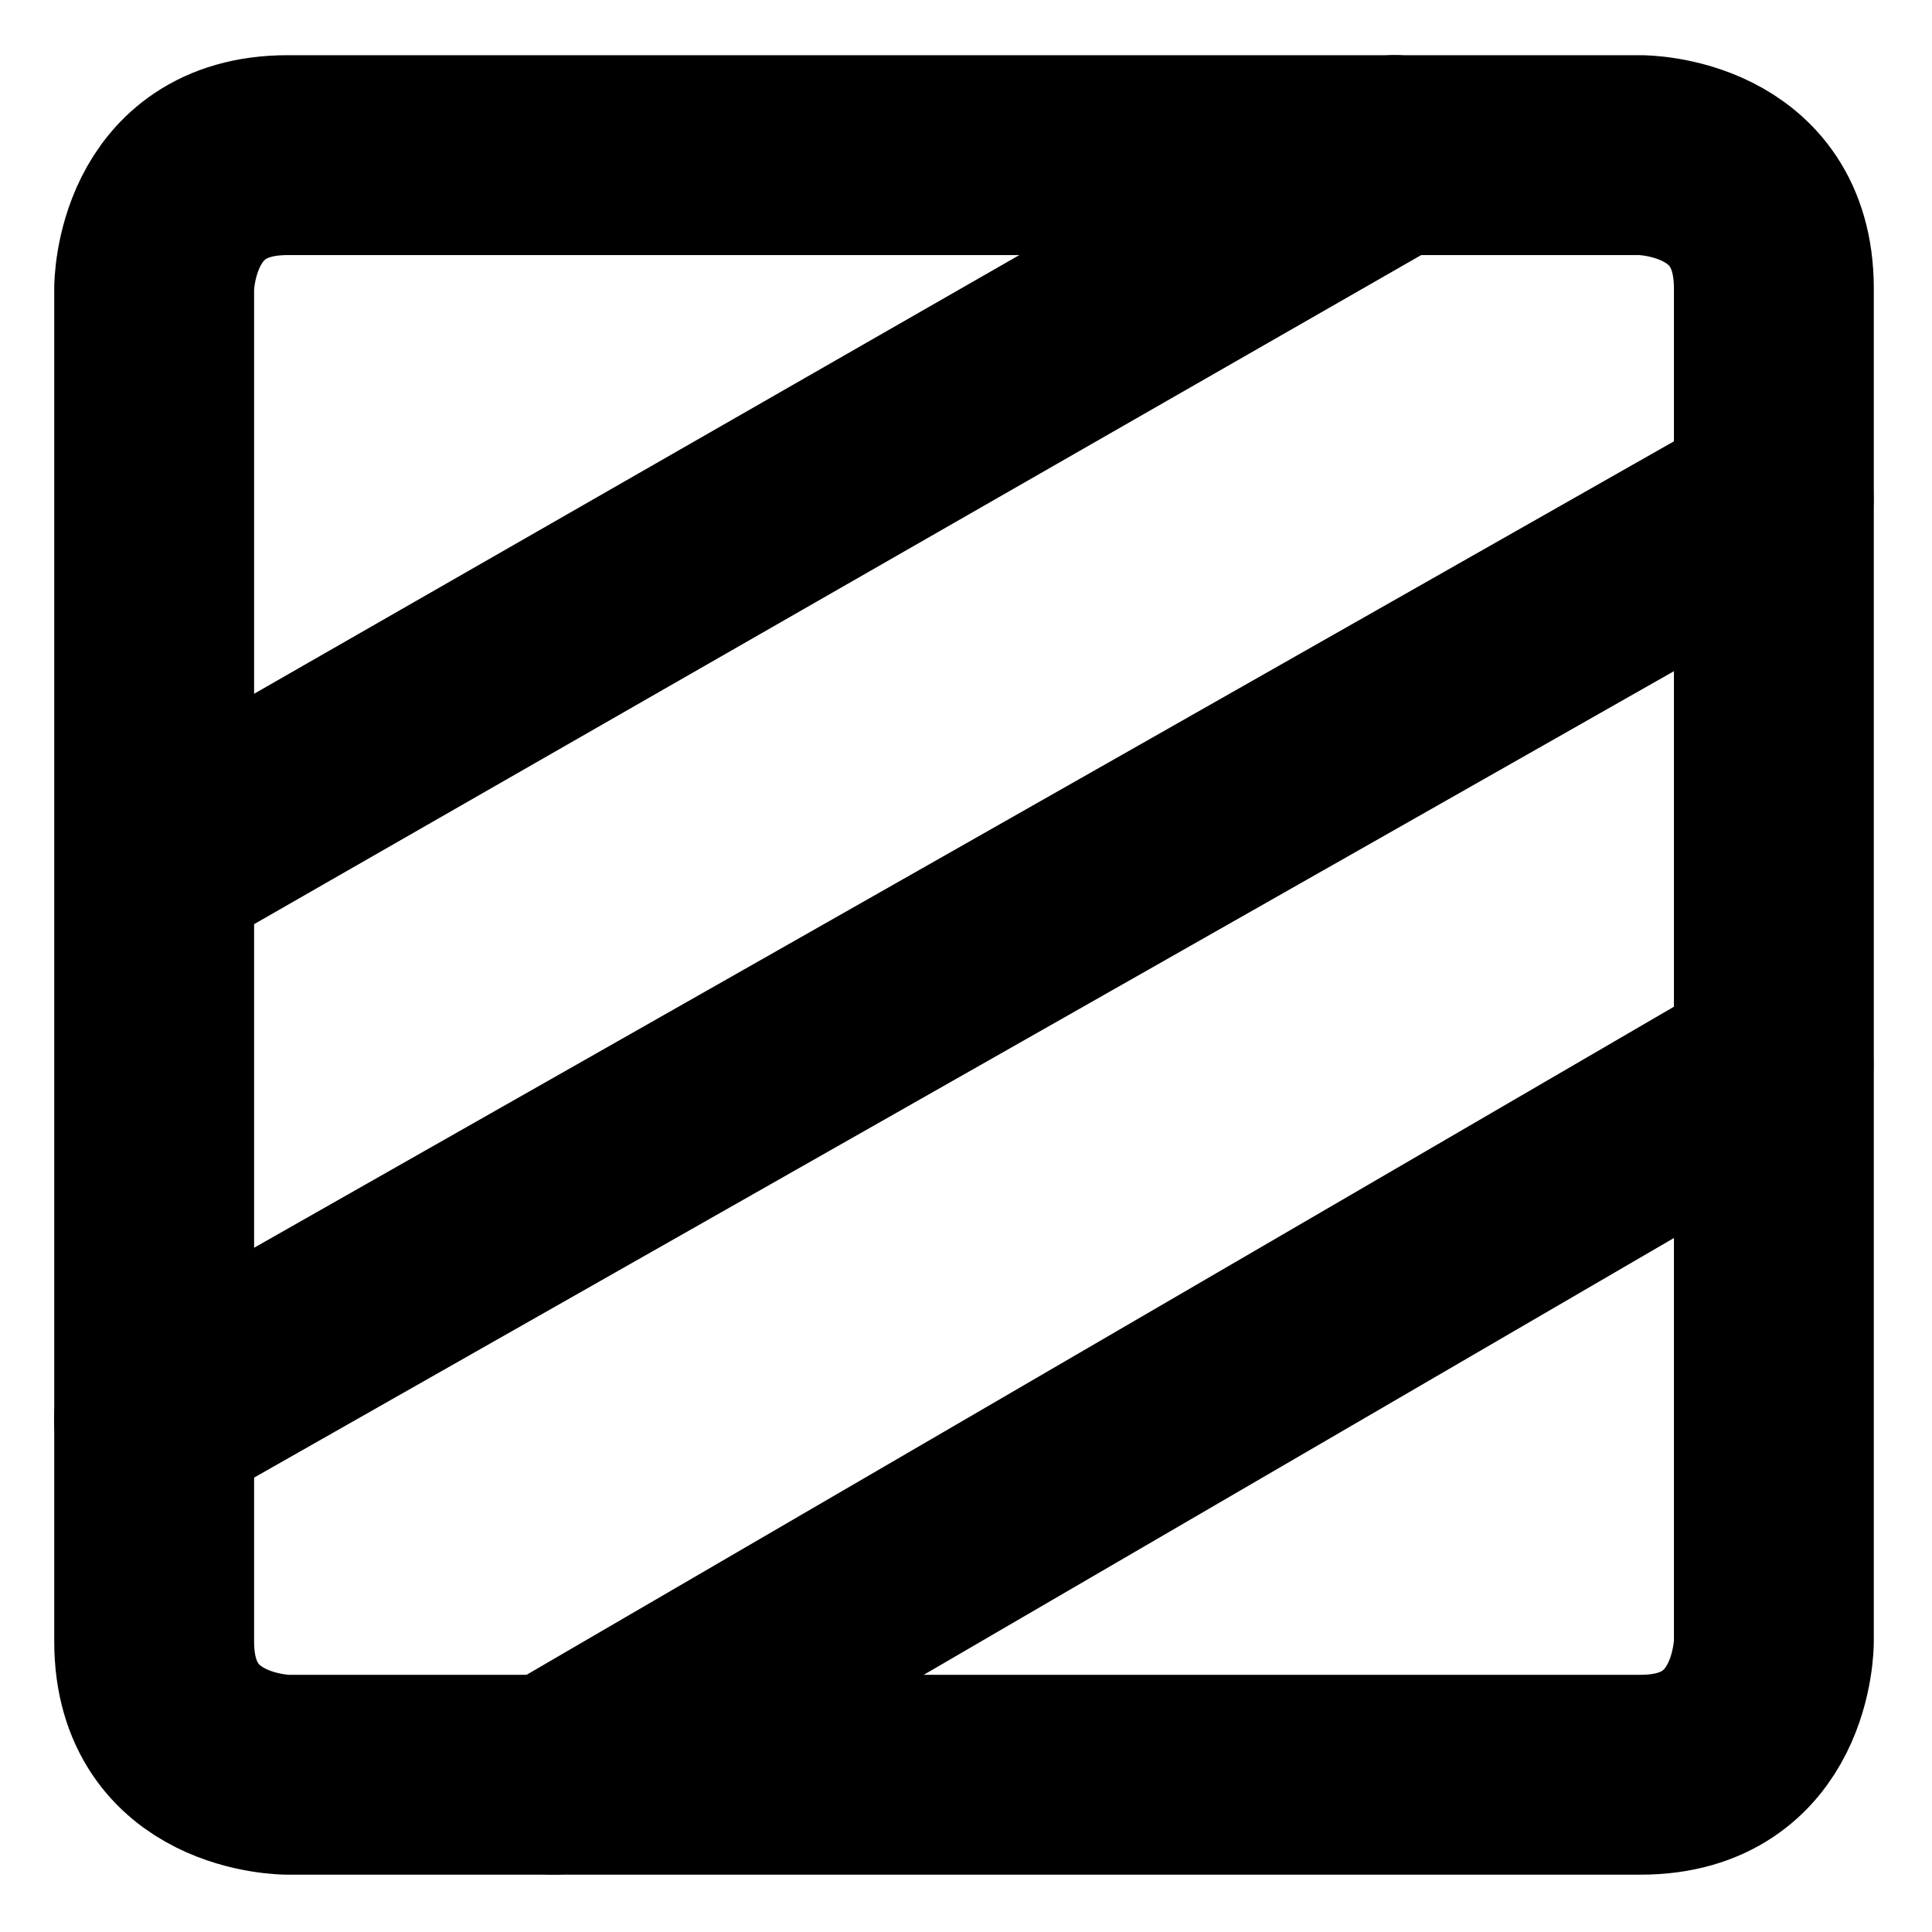 <svg width="20" height="20" viewBox="0 0 20 20" fill="none" xmlns="http://www.w3.org/2000/svg">
<g id="texture-20" clip-path="url(#clip0_47_141501)">
<g id="texture">
<path id="rectangle 629" d="M18.363 2.985V16.993C18.363 16.993 18.363 18.372 16.984 18.372H2.976C2.976 18.372 1.596 18.372 1.596 16.993V2.985C1.596 2.985 1.596 1.606 2.976 1.606L16.984 1.606C16.984 1.606 18.363 1.606 18.363 2.985Z" stroke="black" stroke-width="2.069" stroke-linecap="round" stroke-linejoin="round"/>
<path id="vector 2038" d="M14.438 1.605L1.637 8.944" stroke="black" stroke-width="2.069" stroke-linecap="round" stroke-linejoin="round"/>
<path id="vector 2039" d="M18.361 5.172L1.594 14.695" stroke="black" stroke-width="2.069" stroke-linecap="round" stroke-linejoin="round"/>
<path id="vector 2040" d="M18.36 11.018L5.73 18.372" stroke="black" stroke-width="2.069" stroke-linecap="round" stroke-linejoin="round"/>
</g>
</g>
<defs>
<clipPath id="clip0_47_141501">
<rect width="20" height="20" fill="white"/>
</clipPath>
</defs>
</svg>
